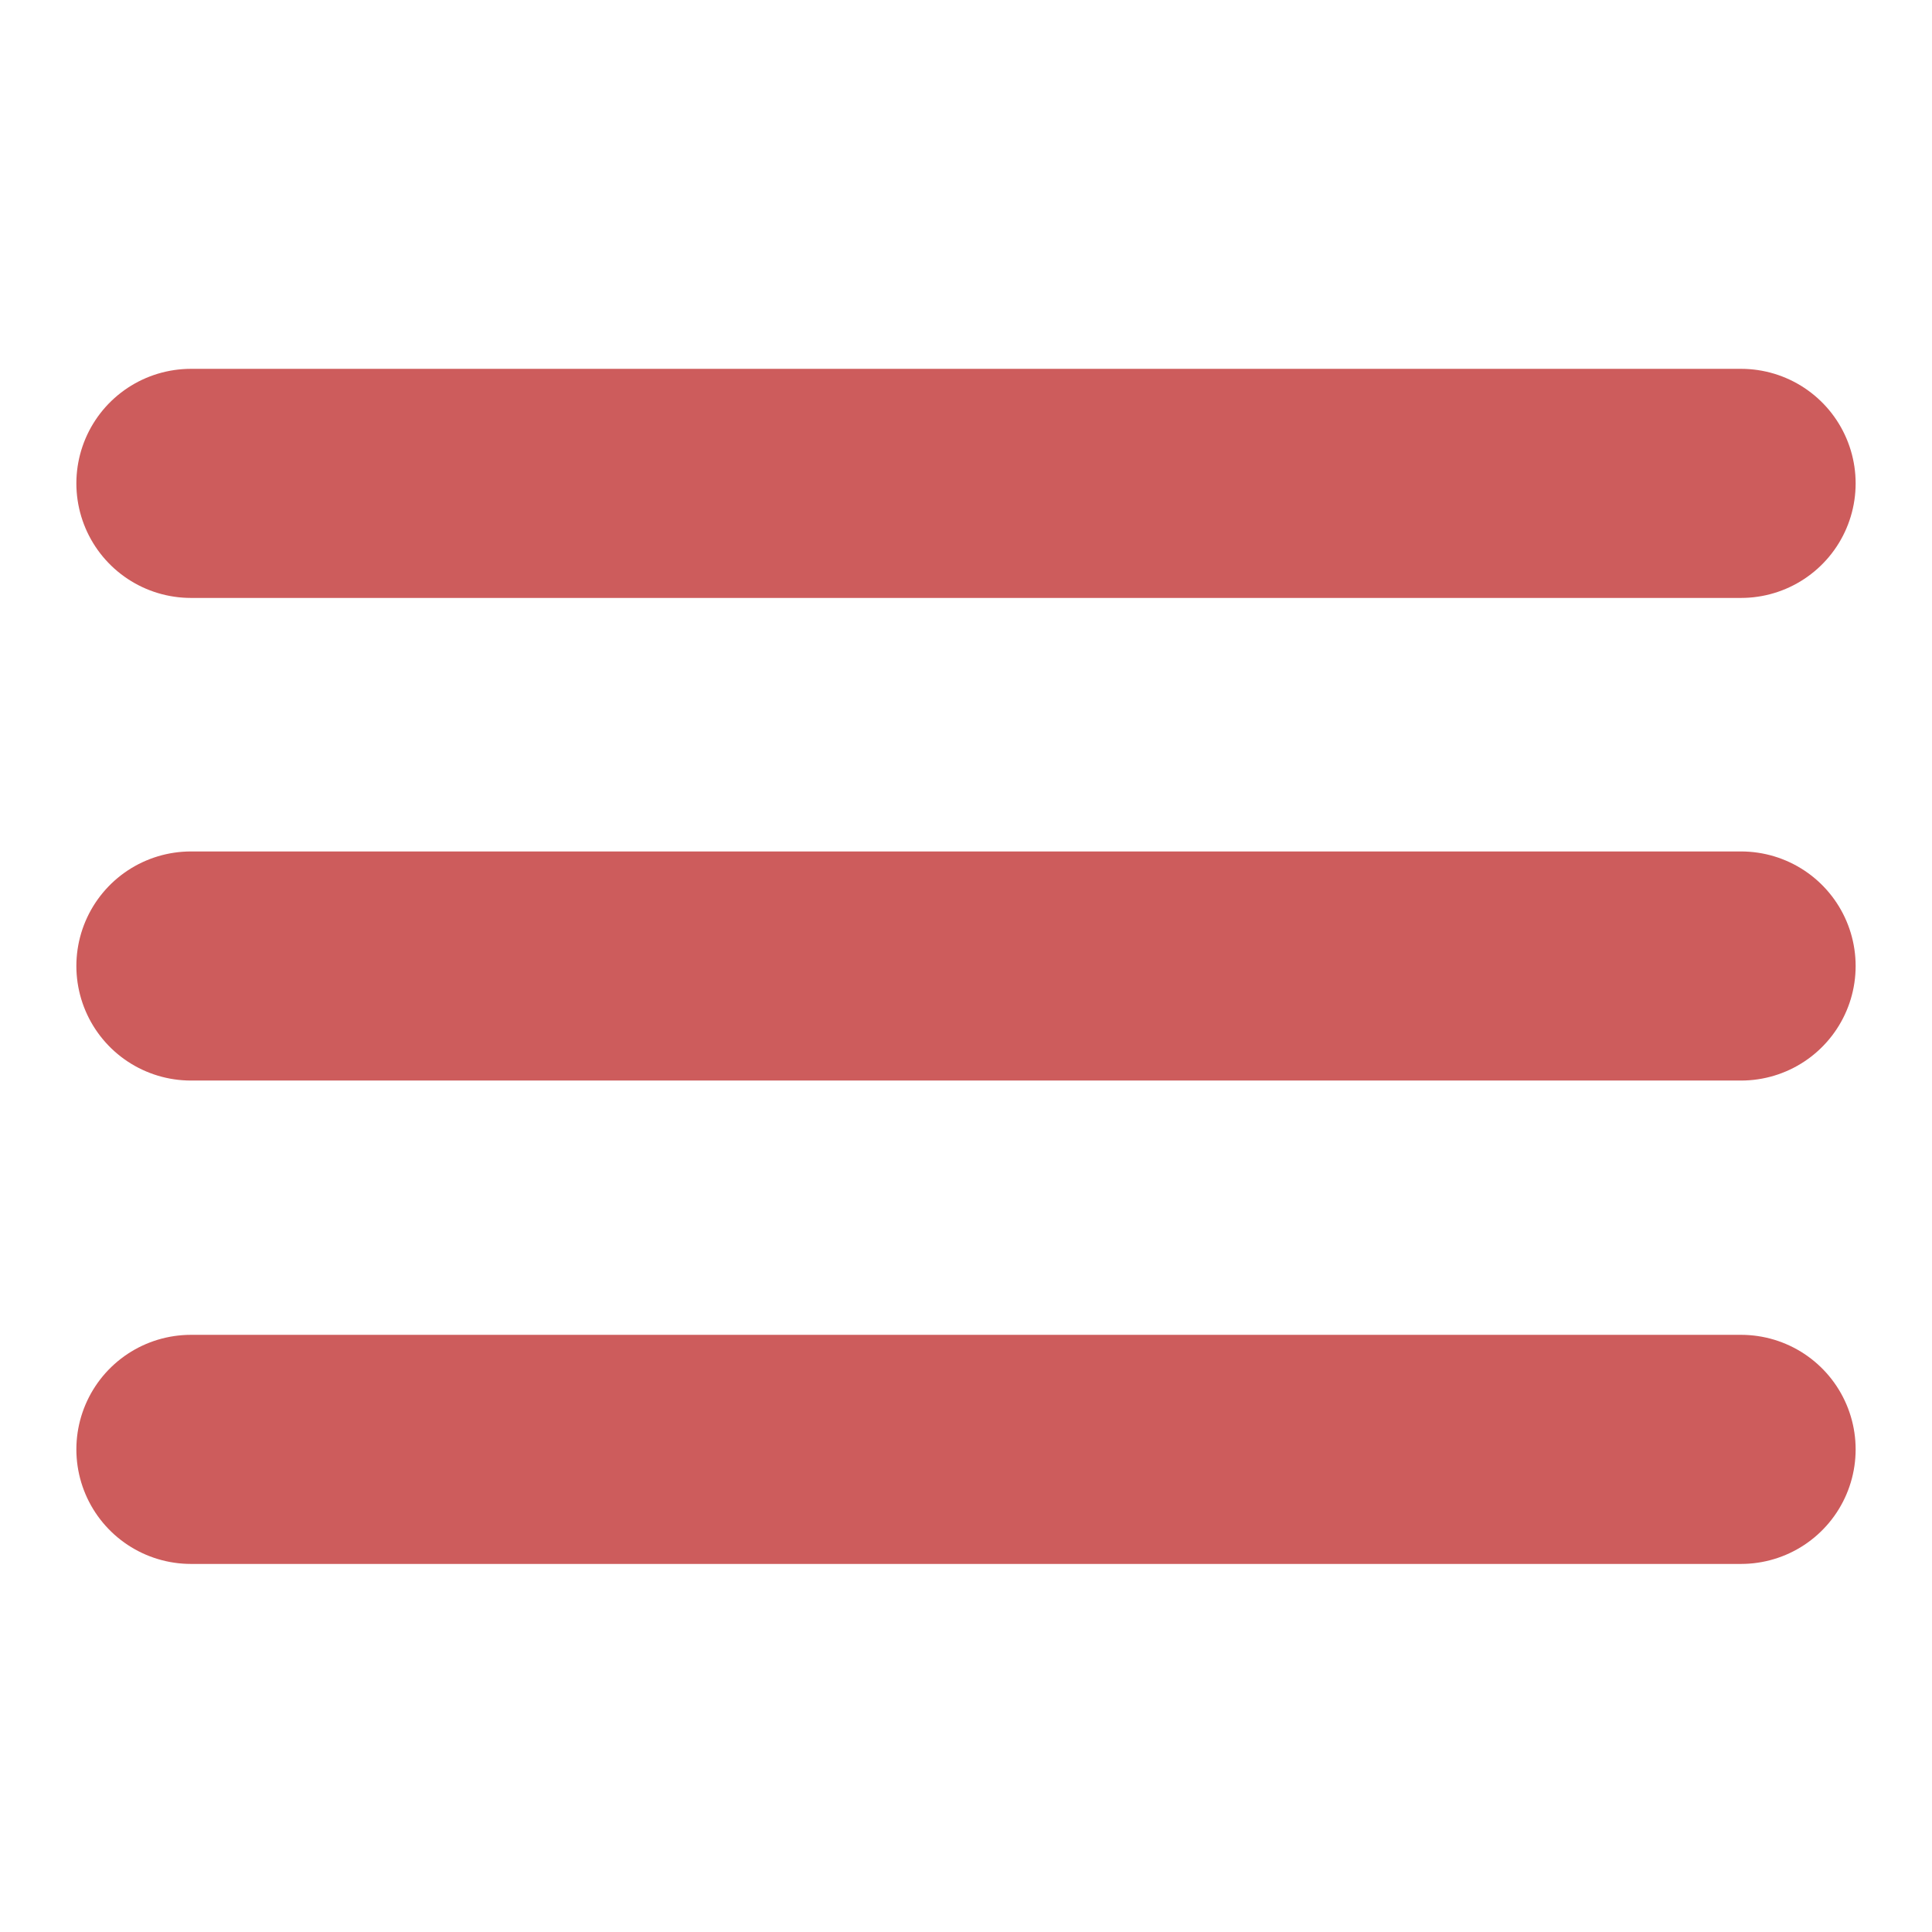 <?xml version="1.0" encoding="utf-8"?>
<!-- Generator: Adobe Illustrator 24.0.1, SVG Export Plug-In . SVG Version: 6.00 Build 0)  -->
<svg version="1.1" id="Layer_1" xmlns="http://www.w3.org/2000/svg" xmlns:xlink="http://www.w3.org/1999/xlink" x="0px" y="0px"
	 viewBox="0 0 253 253" style="enable-background:new 0 0 253 253;" xml:space="preserve">
<style type="text/css">
	.st0{fill:none;stroke:#CD5C5C;stroke-width:30;stroke-linecap:round;stroke-miterlimit:10;}
</style>
<title>Asset 1</title>
<line class="st0" x1="25" y1="63.3" x2="228" y2="63.3"/>
<line class="st0" x1="25" y1="189.8" x2="228" y2="189.8"/>
<line class="st0" x1="25" y1="126.5" x2="228" y2="126.5"/>
</svg>
